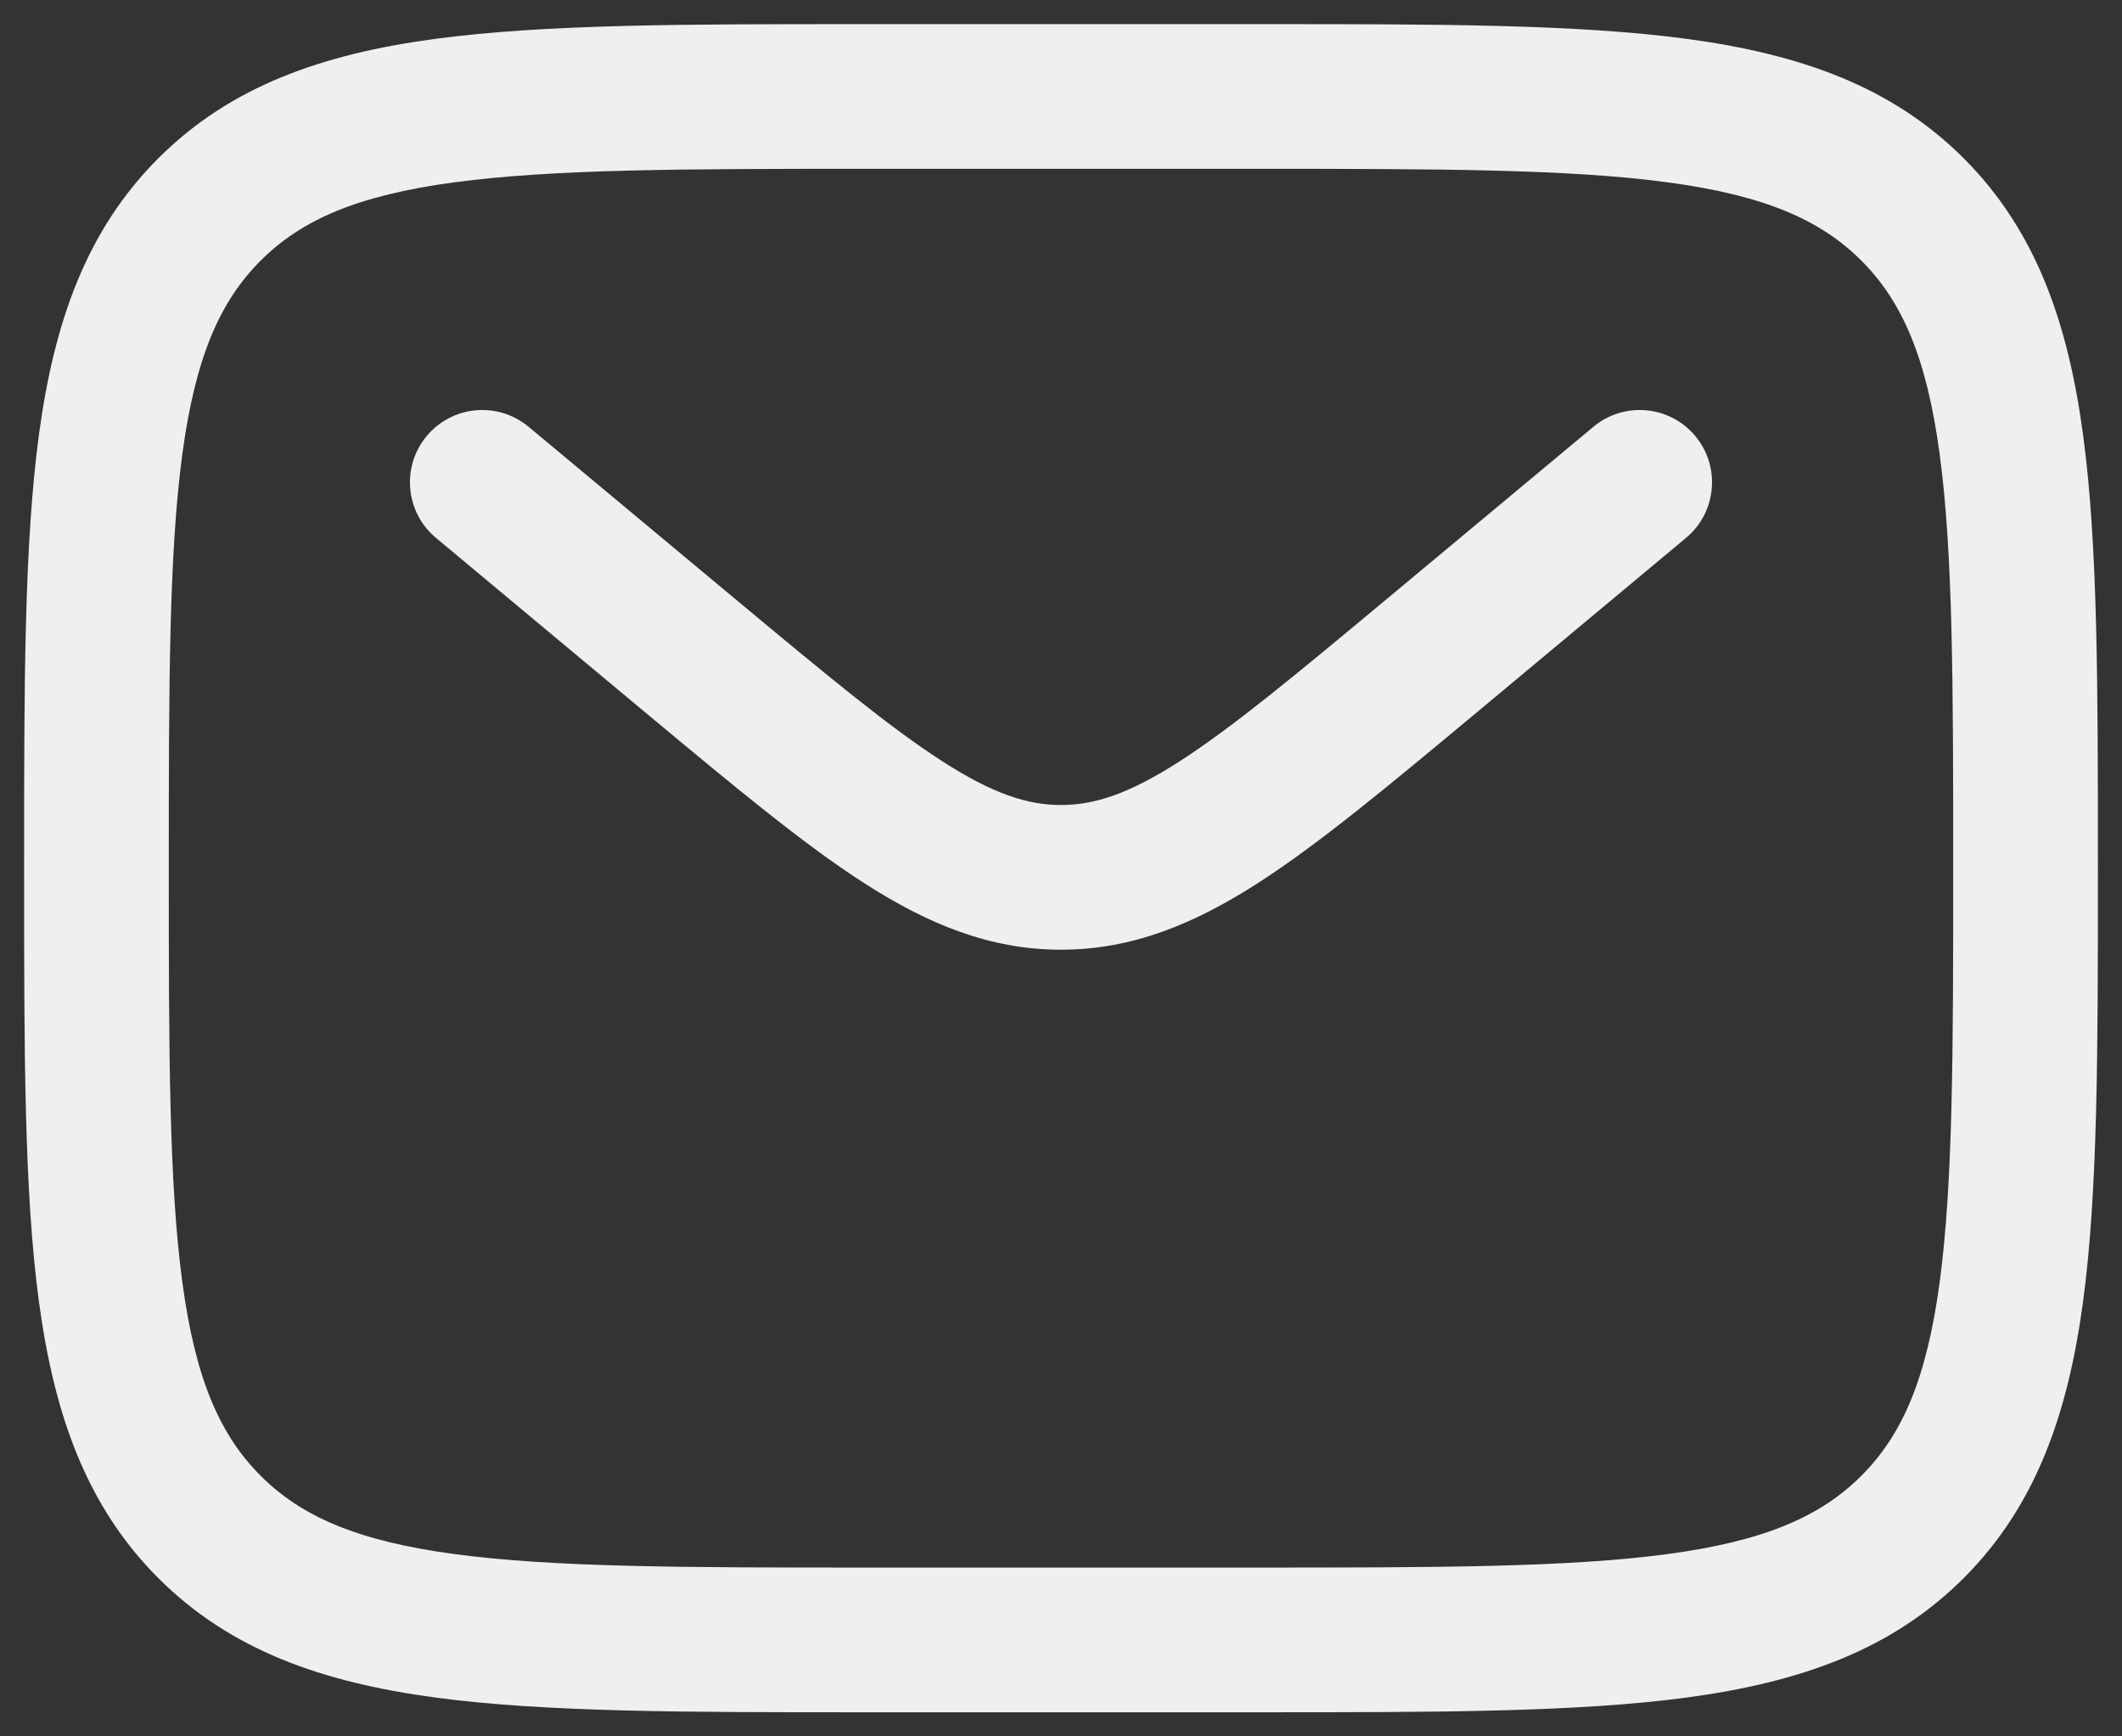 <svg width="22" height="18" viewBox="0 0 22 18" fill="none" xmlns="http://www.w3.org/2000/svg">
<rect x="0" y="0" width="22" height="18" fill="#333333" stroke="none"/>
<path fill-rule="evenodd" clip-rule="evenodd" d="M8.944 0.25H13.056C14.894 0.25 16.35 0.25 17.489 0.403C18.661 0.561 19.61 0.893 20.359 1.641C21.107 2.39 21.439 3.339 21.597 4.511C21.75 5.65 21.75 7.106 21.75 8.944V9.056C21.75 10.894 21.75 12.35 21.597 13.489C21.439 14.661 21.107 15.61 20.359 16.359C19.61 17.107 18.661 17.439 17.489 17.597C16.35 17.75 14.894 17.75 13.056 17.75H8.944C7.106 17.75 5.65 17.75 4.511 17.597C3.339 17.439 2.39 17.107 1.641 16.359C0.893 15.61 0.561 14.661 0.403 13.489C0.25 12.35 0.25 10.894 0.25 9.056V8.944C0.25 7.106 0.25 5.65 0.403 4.511C0.561 3.339 0.893 2.39 1.641 1.641C2.39 0.893 3.339 0.561 4.511 0.403C5.65 0.25 7.106 0.25 8.944 0.25ZM4.711 1.89C3.705 2.025 3.125 2.279 2.702 2.702C2.279 3.125 2.025 3.705 1.89 4.711C1.752 5.739 1.75 7.093 1.75 9C1.75 10.907 1.752 12.261 1.89 13.289C2.025 14.295 2.279 14.875 2.702 15.298C3.125 15.721 3.705 15.975 4.711 16.11C5.739 16.248 7.093 16.25 9 16.25H13C14.907 16.25 16.262 16.248 17.289 16.11C18.295 15.975 18.875 15.721 19.298 15.298C19.721 14.875 19.975 14.295 20.11 13.289C20.248 12.261 20.25 10.907 20.25 9C20.25 7.093 20.248 5.739 20.11 4.711C19.975 3.705 19.721 3.125 19.298 2.702C18.875 2.279 18.295 2.025 17.289 1.89C16.262 1.752 14.907 1.75 13 1.75H9C7.093 1.75 5.739 1.752 4.711 1.89ZM4.424 4.52C4.689 4.202 5.162 4.159 5.48 4.424L7.639 6.223C8.572 7 9.22 7.538 9.767 7.89C10.296 8.231 10.655 8.345 11 8.345C11.345 8.345 11.704 8.231 12.233 7.89C12.78 7.538 13.428 7 14.361 6.223L16.52 4.424C16.838 4.159 17.311 4.202 17.576 4.52C17.841 4.838 17.798 5.311 17.48 5.576L15.284 7.407C14.397 8.145 13.679 8.744 13.045 9.152C12.384 9.577 11.741 9.845 11 9.845C10.259 9.845 9.616 9.577 8.955 9.152C8.321 8.744 7.603 8.145 6.716 7.407L4.52 5.576C4.202 5.311 4.159 4.838 4.424 4.52Z" fill="#EFEFEF"/>
</svg>
